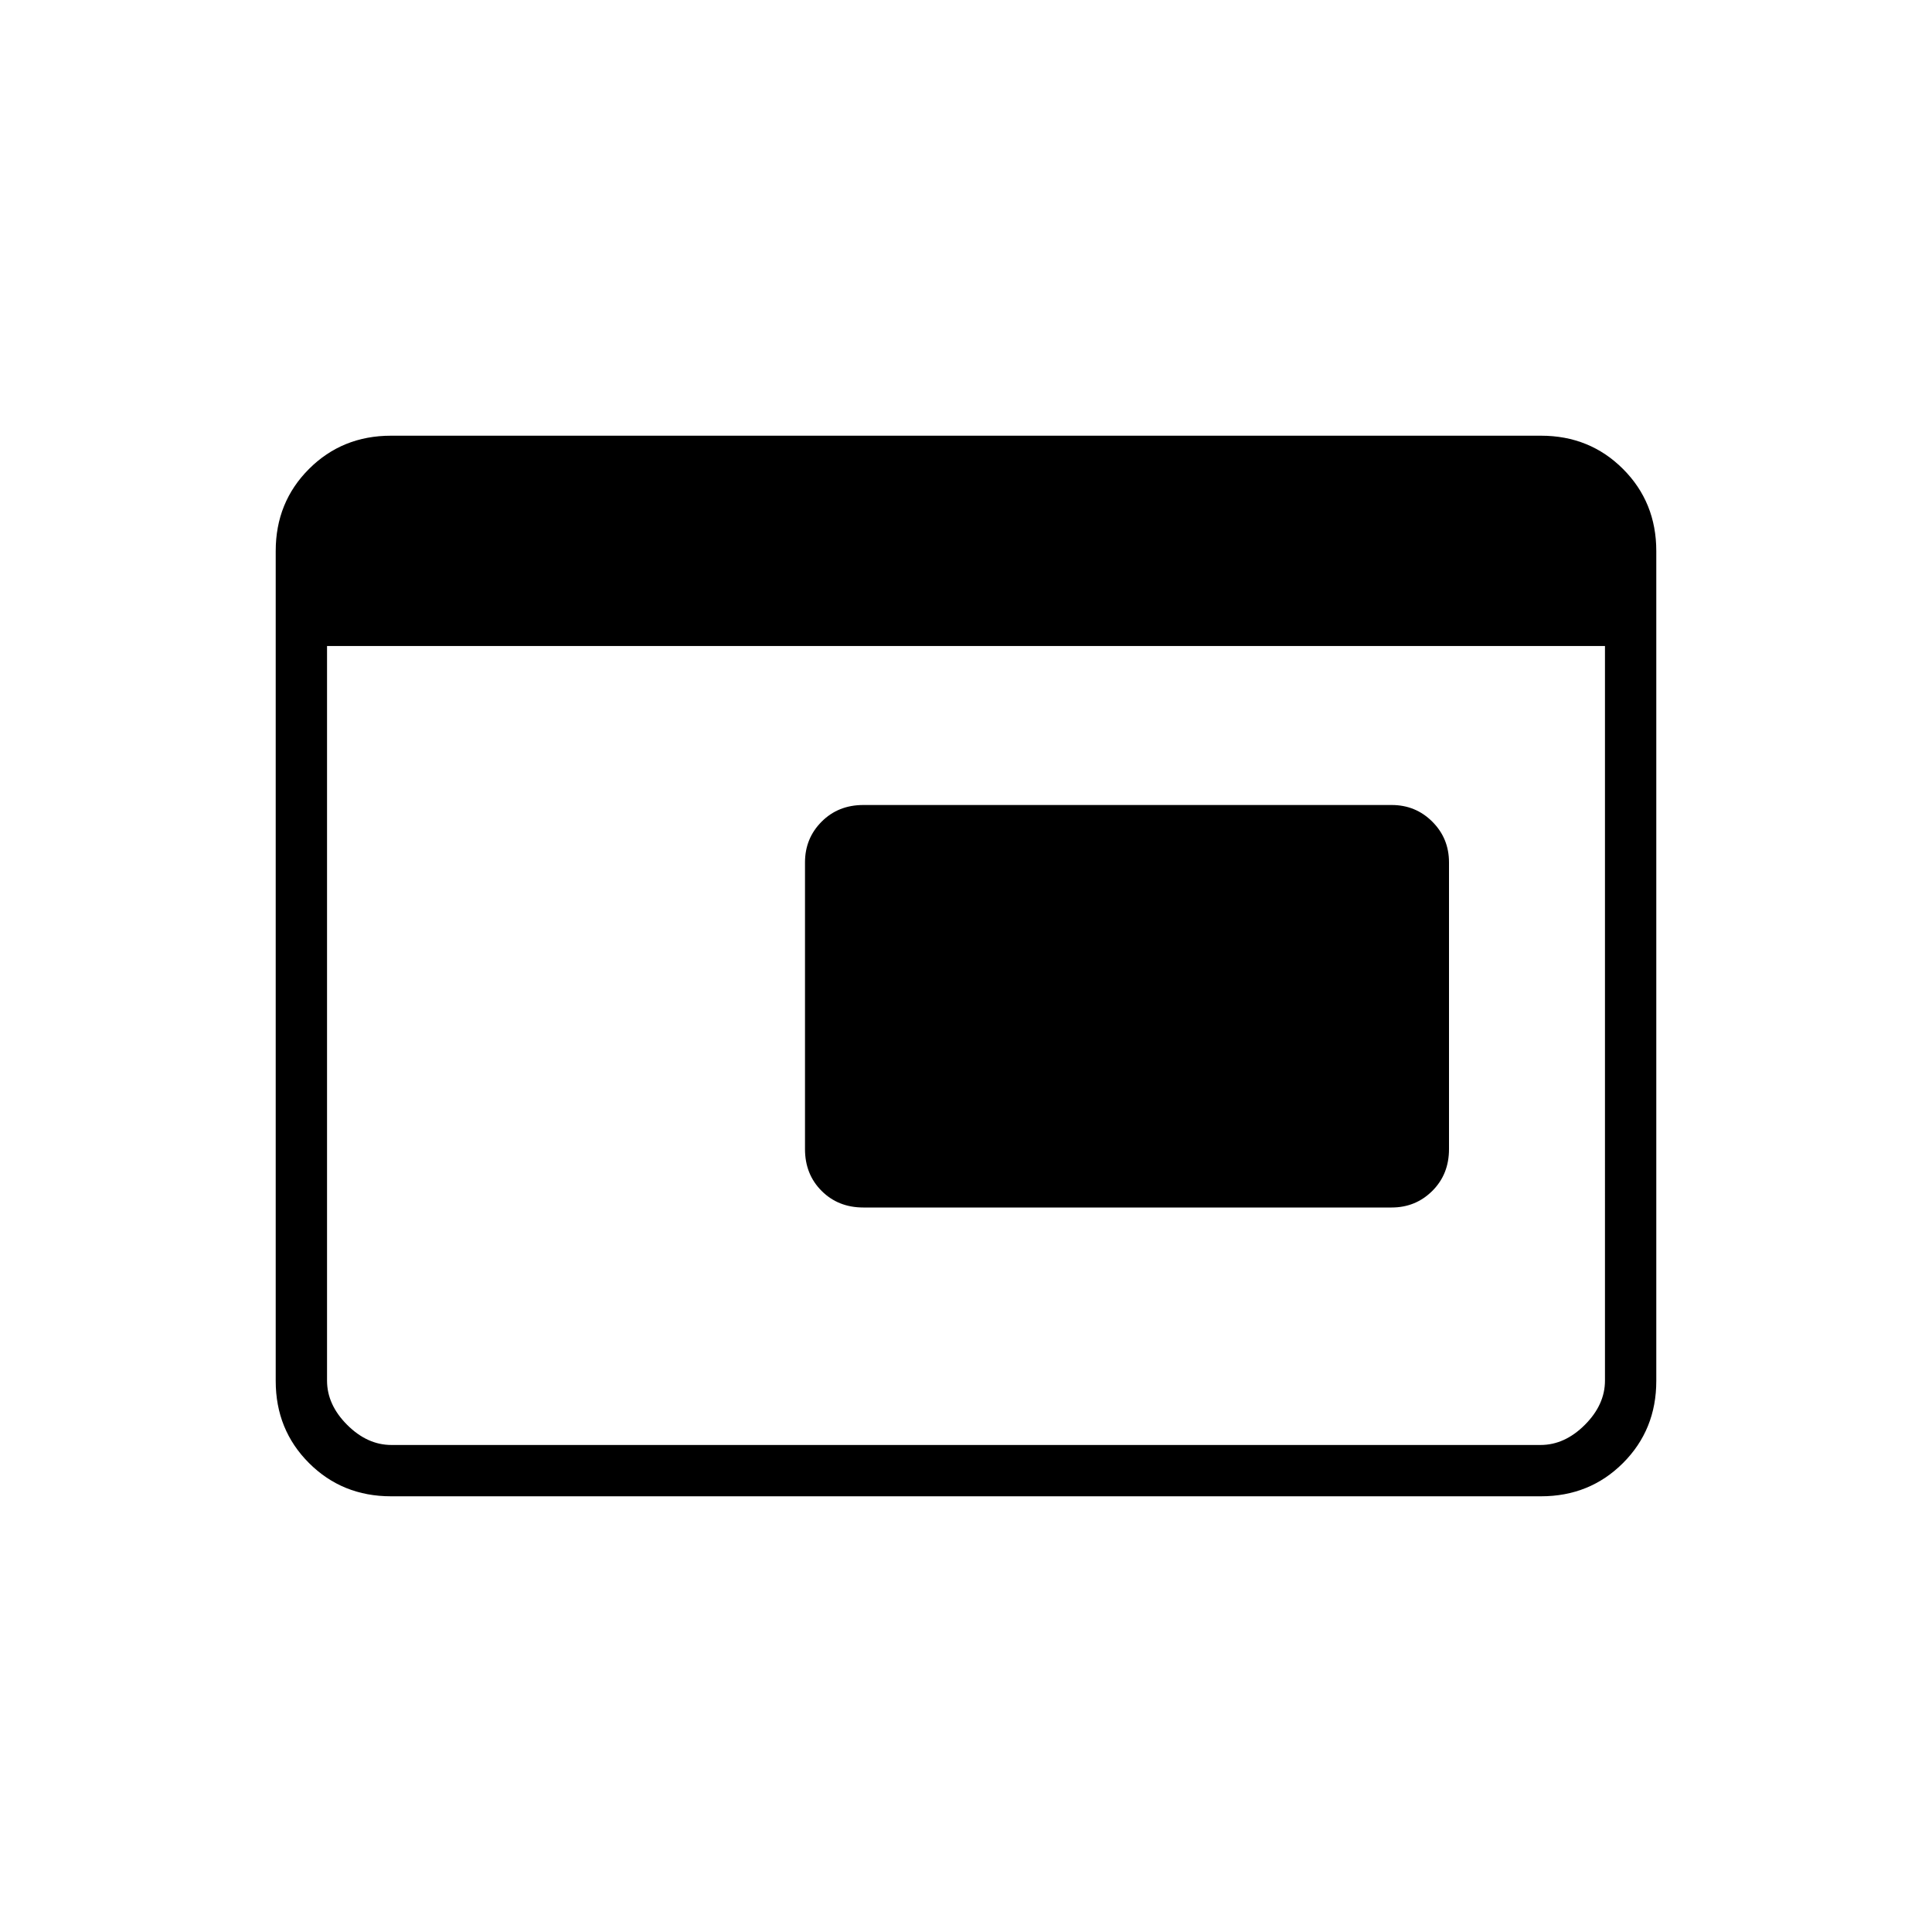 <svg xmlns="http://www.w3.org/2000/svg" height="24" viewBox="0 96 960 960" width="24"><path d="M429 696q-12.5 0-20.75-8.25T400 667V524.5q0-11.925 8.25-20.213Q416.5 496 429 496h262.5q11.925 0 20.213 8.287Q720 512.575 720 524.5V667q0 12.5-8.287 20.75Q703.425 696 691.5 696H429ZM194.28 839.5q-24.218 0-40.749-16.531Q137 806.438 137 782.198V369.802q0-24.24 16.531-40.771Q170.062 312.5 194.28 312.5h571.44q24.218 0 40.749 16.531Q823 345.562 823 369.802v412.396q0 24.24-16.531 40.771Q789.938 839.5 765.72 839.5H194.28Zm.22-25.5h571q12 0 22-10t10-22V417h-635v365q0 12 10 22t22 10Z"/></svg>